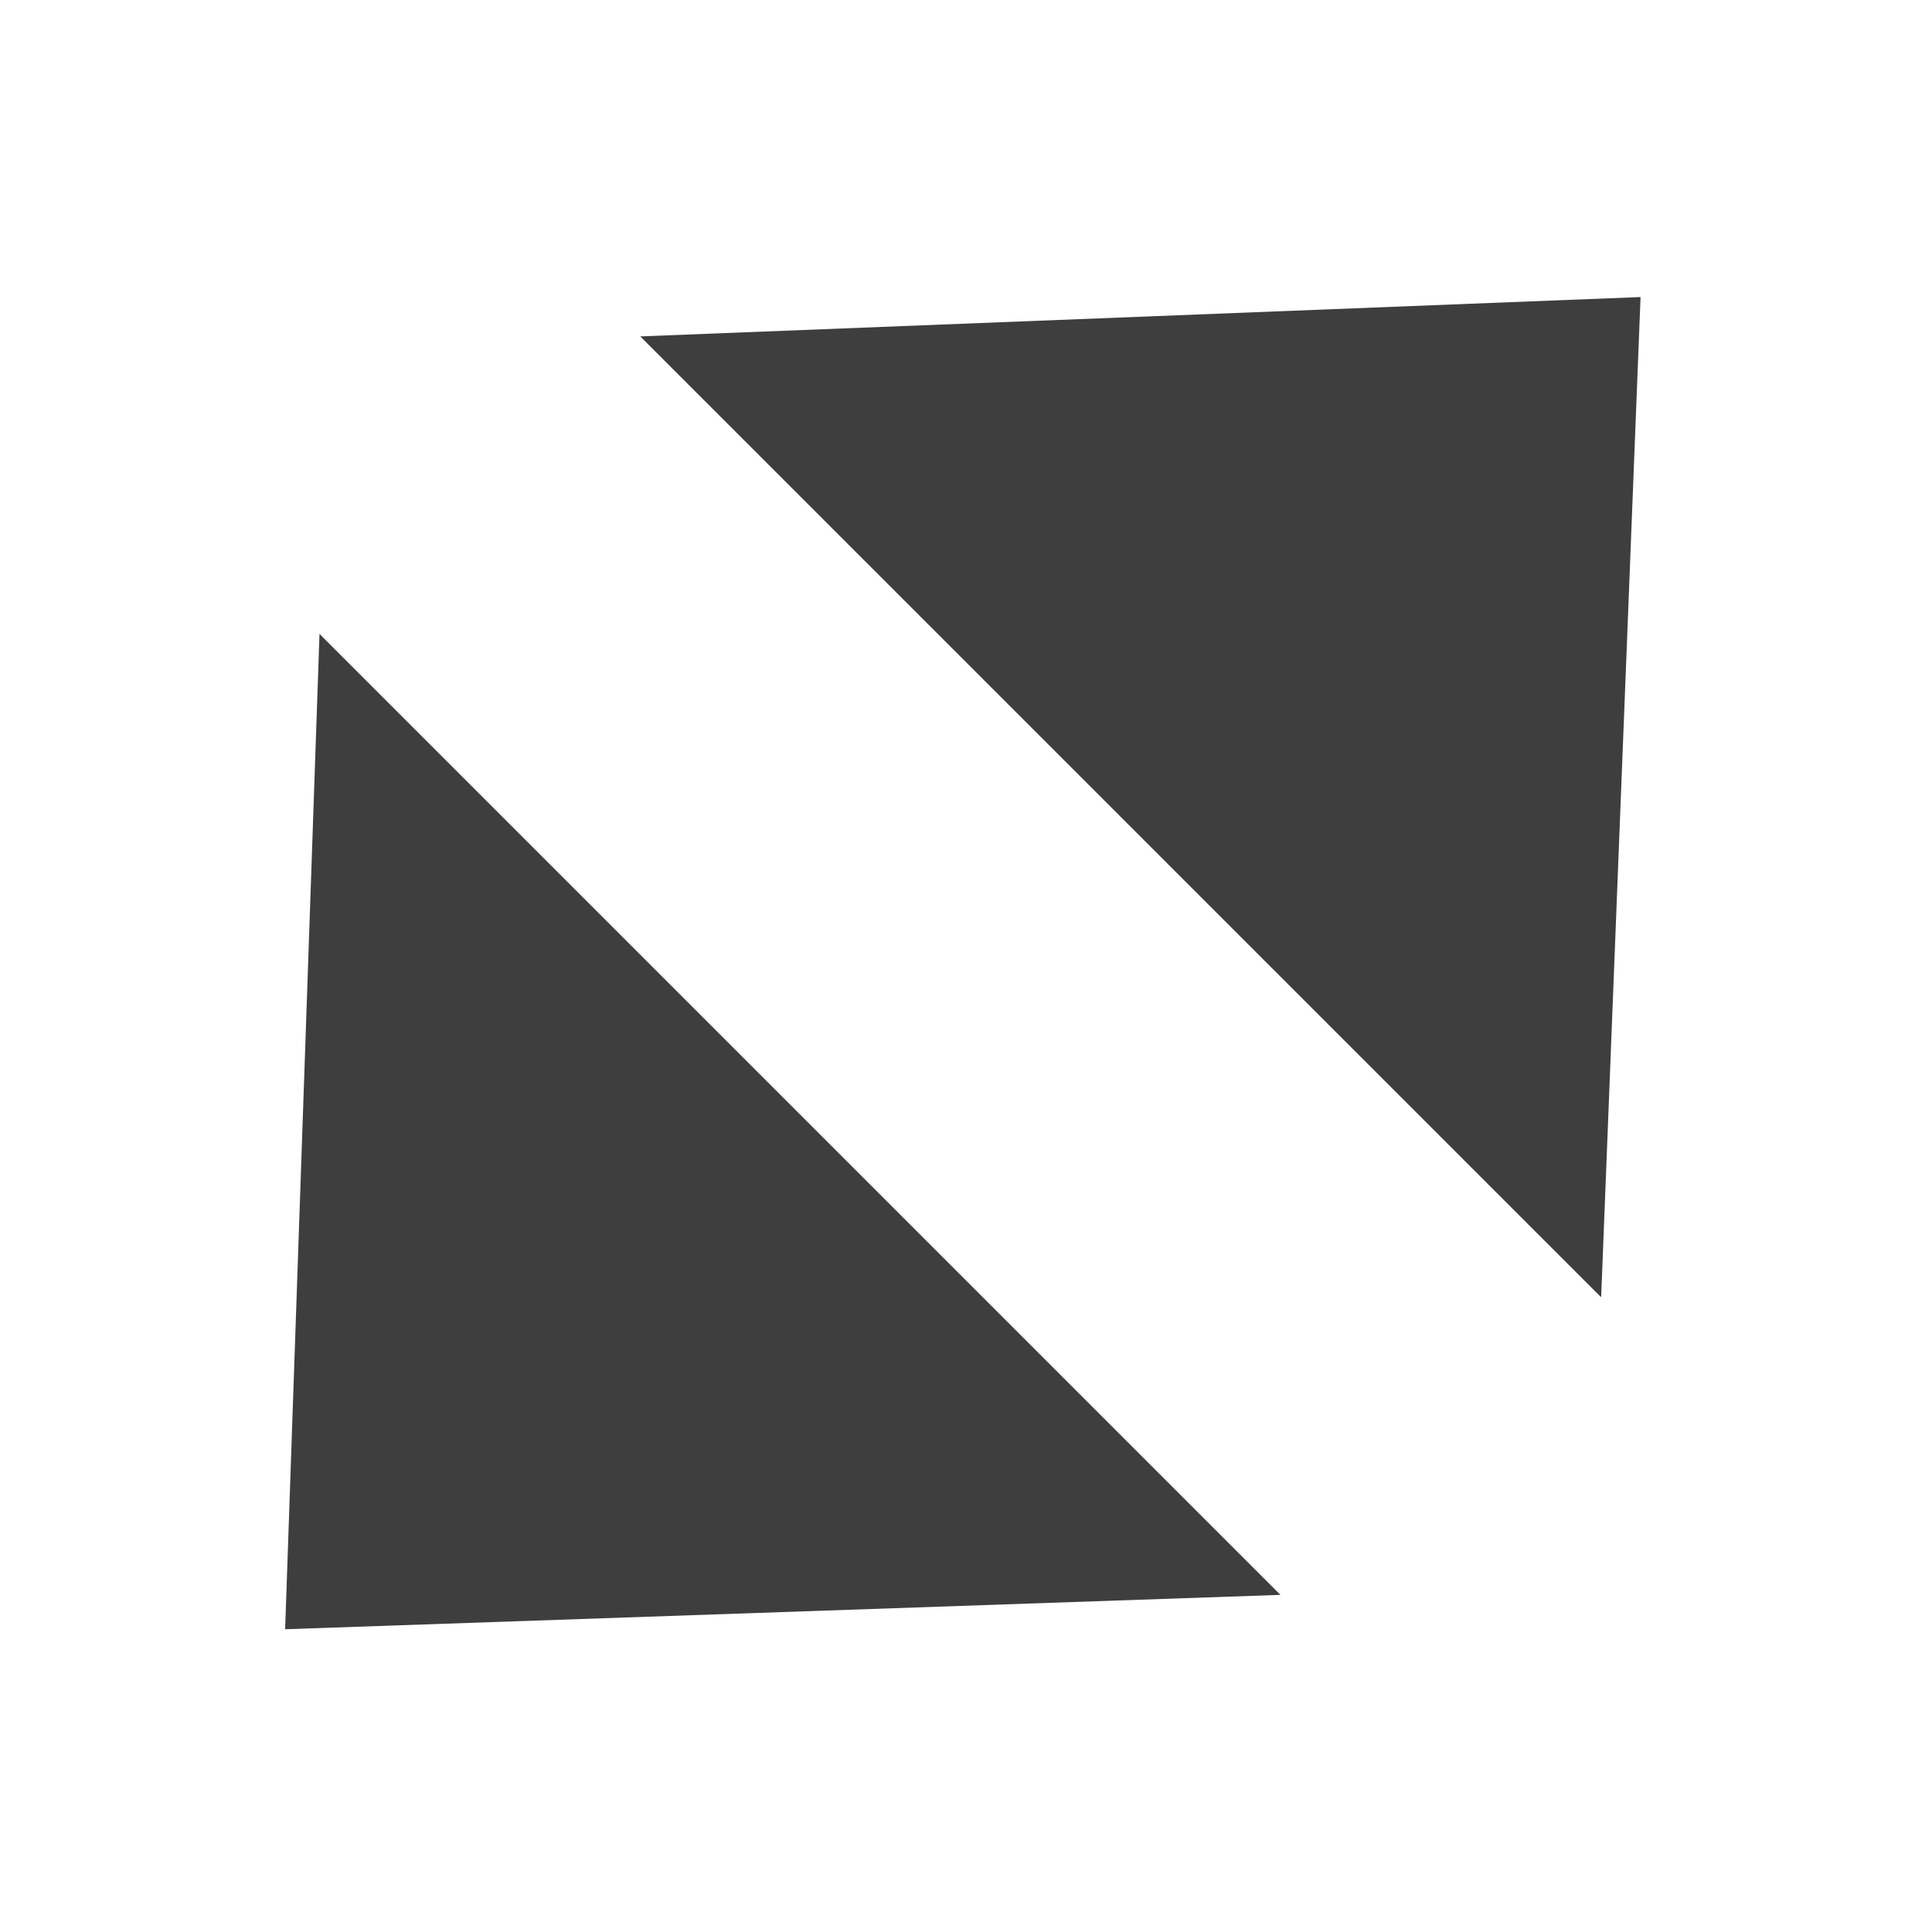 <svg xmlns="http://www.w3.org/2000/svg" xmlns:xlink="http://www.w3.org/1999/xlink" width="250" zoomAndPan="magnify" viewBox="0 0 187.5 187.5" height="250" preserveAspectRatio="xMidYMid meet" version="1.2"><defs><clipPath id="8cceceab02"><path d="M 62 28 L 160 28 L 160 126 L 62 126 Z M 62 28 "/></clipPath><clipPath id="7389989f28"><path d="M 112.586 -17.801 L 205.996 75.613 L 155.547 126.062 L 62.133 32.648 Z M 112.586 -17.801 "/></clipPath><clipPath id="7ba0f5cc9b"><path d="M 159.215 28.828 L 155.391 125.906 L 62.133 32.648 Z M 159.215 28.828 "/></clipPath><clipPath id="fc11b9abbe"><path d="M 27 61 L 125 61 L 125 159 L 27 159 Z M 27 61 "/></clipPath><clipPath id="bb1607961b"><path d="M 74.301 204.746 L -18.996 111.449 L 30.973 61.484 L 124.266 154.781 Z M 74.301 204.746 "/></clipPath><clipPath id="901f2d4ddd"><path d="M 27.672 158.117 L 31.008 61.52 L 124.266 154.781 Z M 27.672 158.117 "/></clipPath></defs><g id="58e990b095"><g clip-rule="nonzero" clip-path="url(#8cceceab02)"><g clip-rule="nonzero" clip-path="url(#7389989f28)"><g clip-rule="nonzero" clip-path="url(#7ba0f5cc9b)"><path style=" stroke:none;fill-rule:nonzero;fill:#3e3e3e;fill-opacity:1;" d="M 112.586 -17.801 L 205.801 75.414 L 155.348 125.863 L 62.133 32.648 Z M 112.586 -17.801 "/></g></g></g><g clip-rule="nonzero" clip-path="url(#fc11b9abbe)"><g clip-rule="nonzero" clip-path="url(#bb1607961b)"><g clip-rule="nonzero" clip-path="url(#901f2d4ddd)"><path style=" stroke:none;fill-rule:nonzero;fill:#3e3e3e;fill-opacity:1;" d="M 74.301 204.746 L -18.996 111.449 L 30.973 61.484 L 124.266 154.781 Z M 74.301 204.746 "/></g></g></g></g></svg>